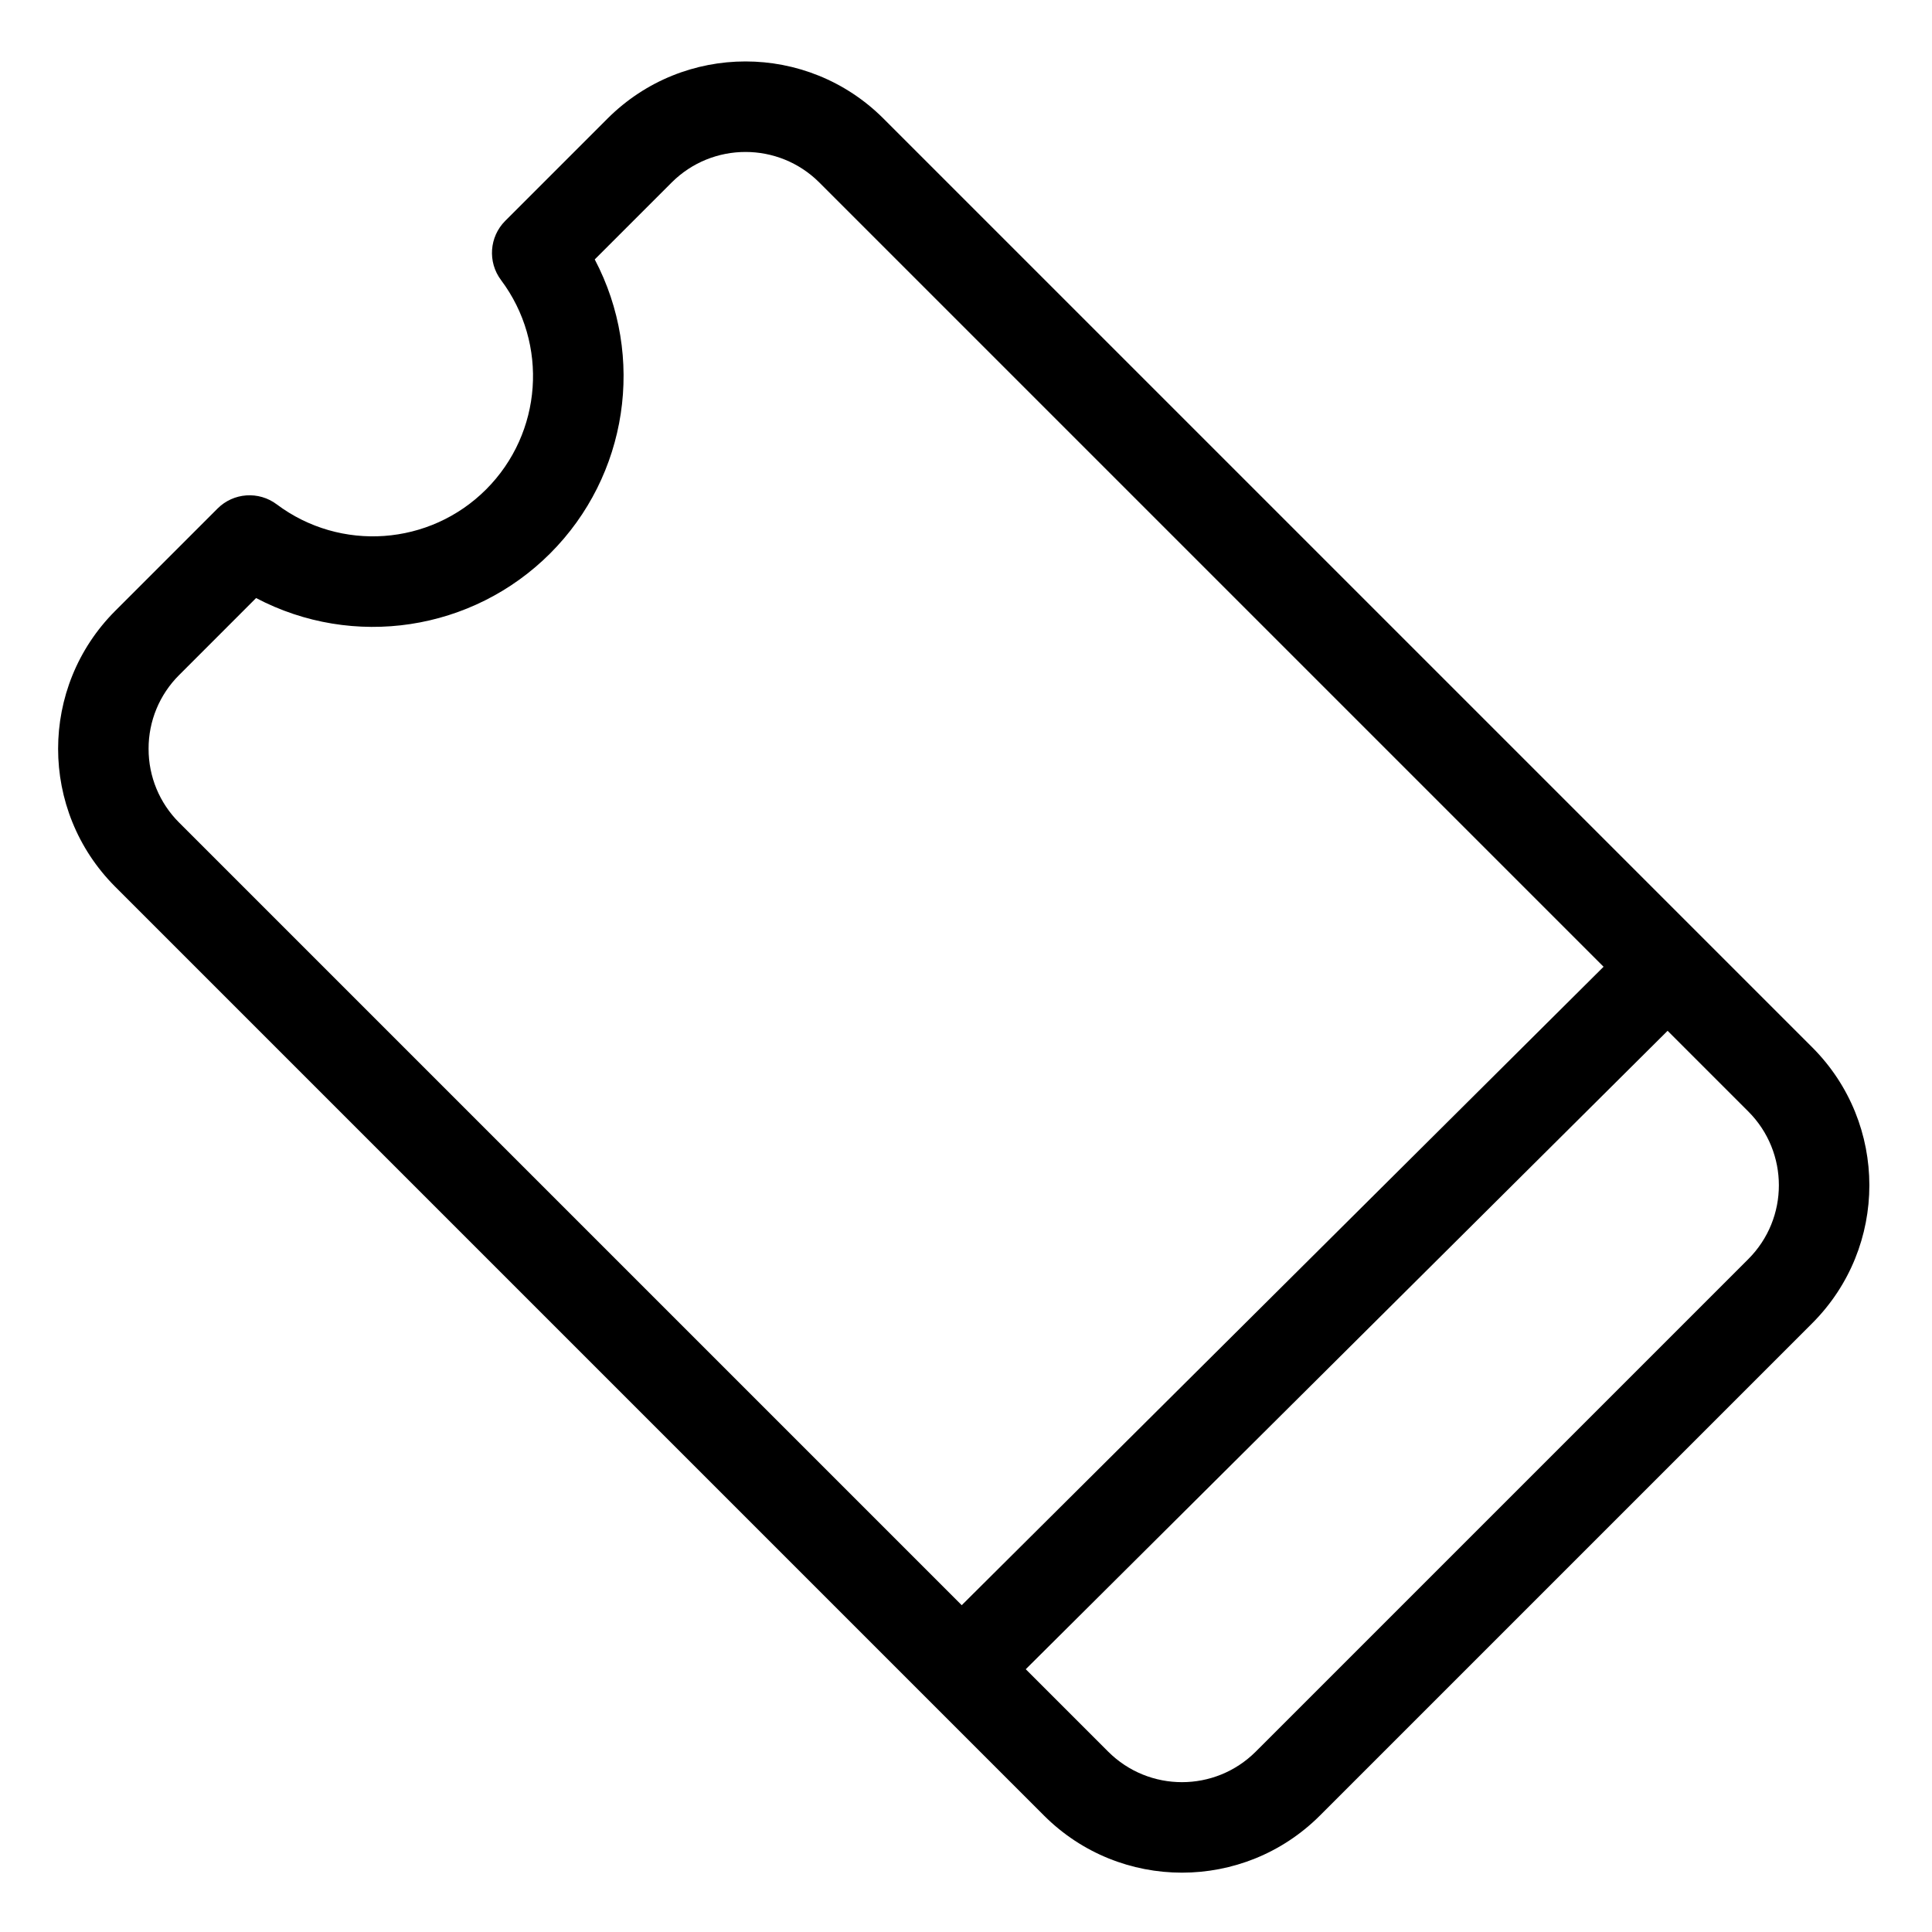 <svg height="531pt" viewBox="-16 -16 531.999 531" width="531pt" xmlns="http://www.w3.org/2000/svg"><path d="m227.234 16.113c-20.973-20.926-54.93-20.926-75.91 0l-28.203 28.203c-4.383 4.391-4.883 11.332-1.164 16.297 13.164 17.562 11.418 42.133-4.105 57.656-15.52 15.52-40.094 17.27-57.656 4.109-4.969-3.723-11.91-3.227-16.293 1.156l-28.203 28.203c-20.934 20.98-20.934 54.938 0 75.918l255.809 255.816c20.98 20.922 54.938 20.922 75.91 0l135.633-135.633c20.93-20.973 20.93-54.934 0-75.91zm-202.32 173.586c-.023-7.625 3.012-14.949 8.418-20.324l21.188-21.195c26.77 14.082 59.578 9.105 80.969-12.281 21.383-21.383 26.363-54.199 12.281-80.965l21.191-21.188c11.23-11.203 29.41-11.203 40.641 0l215.961 215.961-176.742 175.805-215.488-215.492c-5.406-5.379-8.438-12.695-8.418-20.32zm440.504 140.504-135.633 135.629c-11.227 11.211-29.41 11.211-40.637 0l-22.695-22.691 176.742-175.801 22.223 22.223c11.223 11.223 11.223 29.418 0 40.641zm0 0"/></svg>